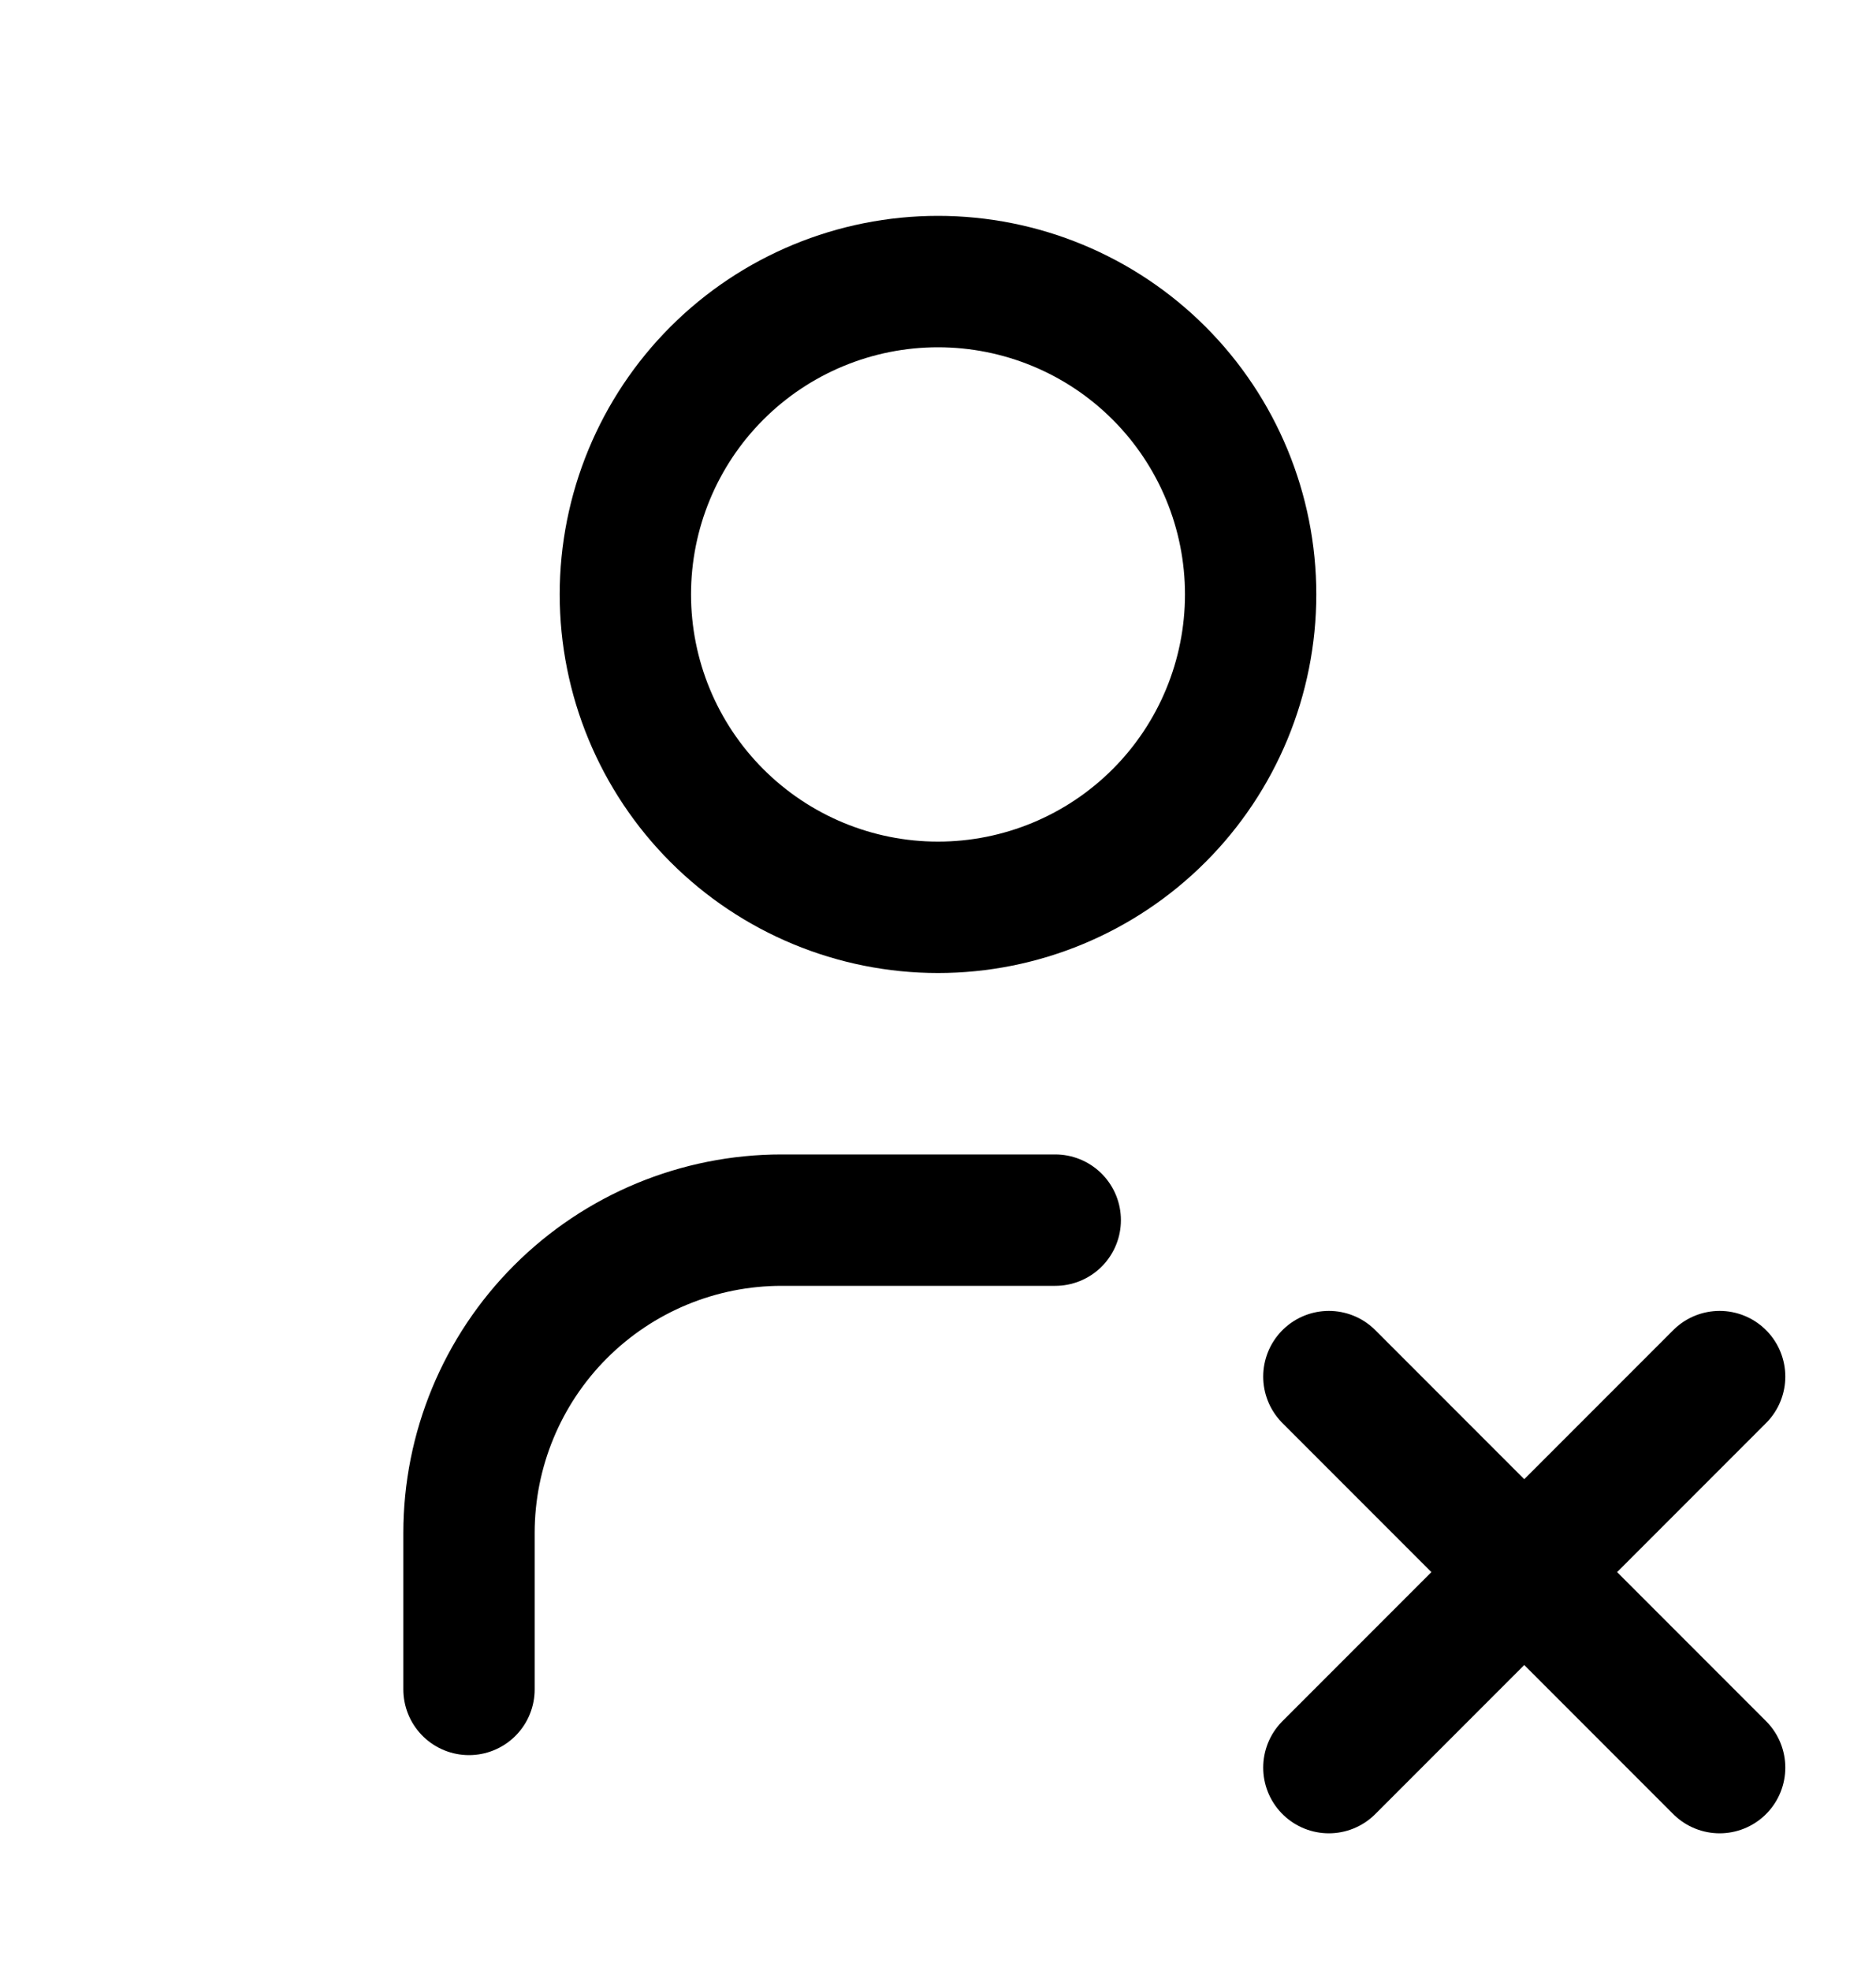 <svg width="20" height="21" viewBox="0 0 20 21" fill="none" xmlns="http://www.w3.org/2000/svg">
<path d="M5 18V16.333C5 15.449 5.351 14.601 5.976 13.976C6.601 13.351 7.449 13 8.333 13H11.25M18.333 18.833L14.167 14.667M14.167 18.833L18.333 14.667M6.667 6.333C6.667 7.217 7.018 8.065 7.643 8.69C8.268 9.315 9.116 9.667 10 9.667C10.884 9.667 11.732 9.315 12.357 8.69C12.982 8.065 13.333 7.217 13.333 6.333C13.333 5.449 12.982 4.601 12.357 3.976C11.732 3.351 10.884 3 10 3C9.116 3 8.268 3.351 7.643 3.976C7.018 4.601 6.667 5.449 6.667 6.333Z"  stroke="currentColor" stroke-width="1.4" stroke-linecap="round" stroke-linejoin="round"/>
</svg>

